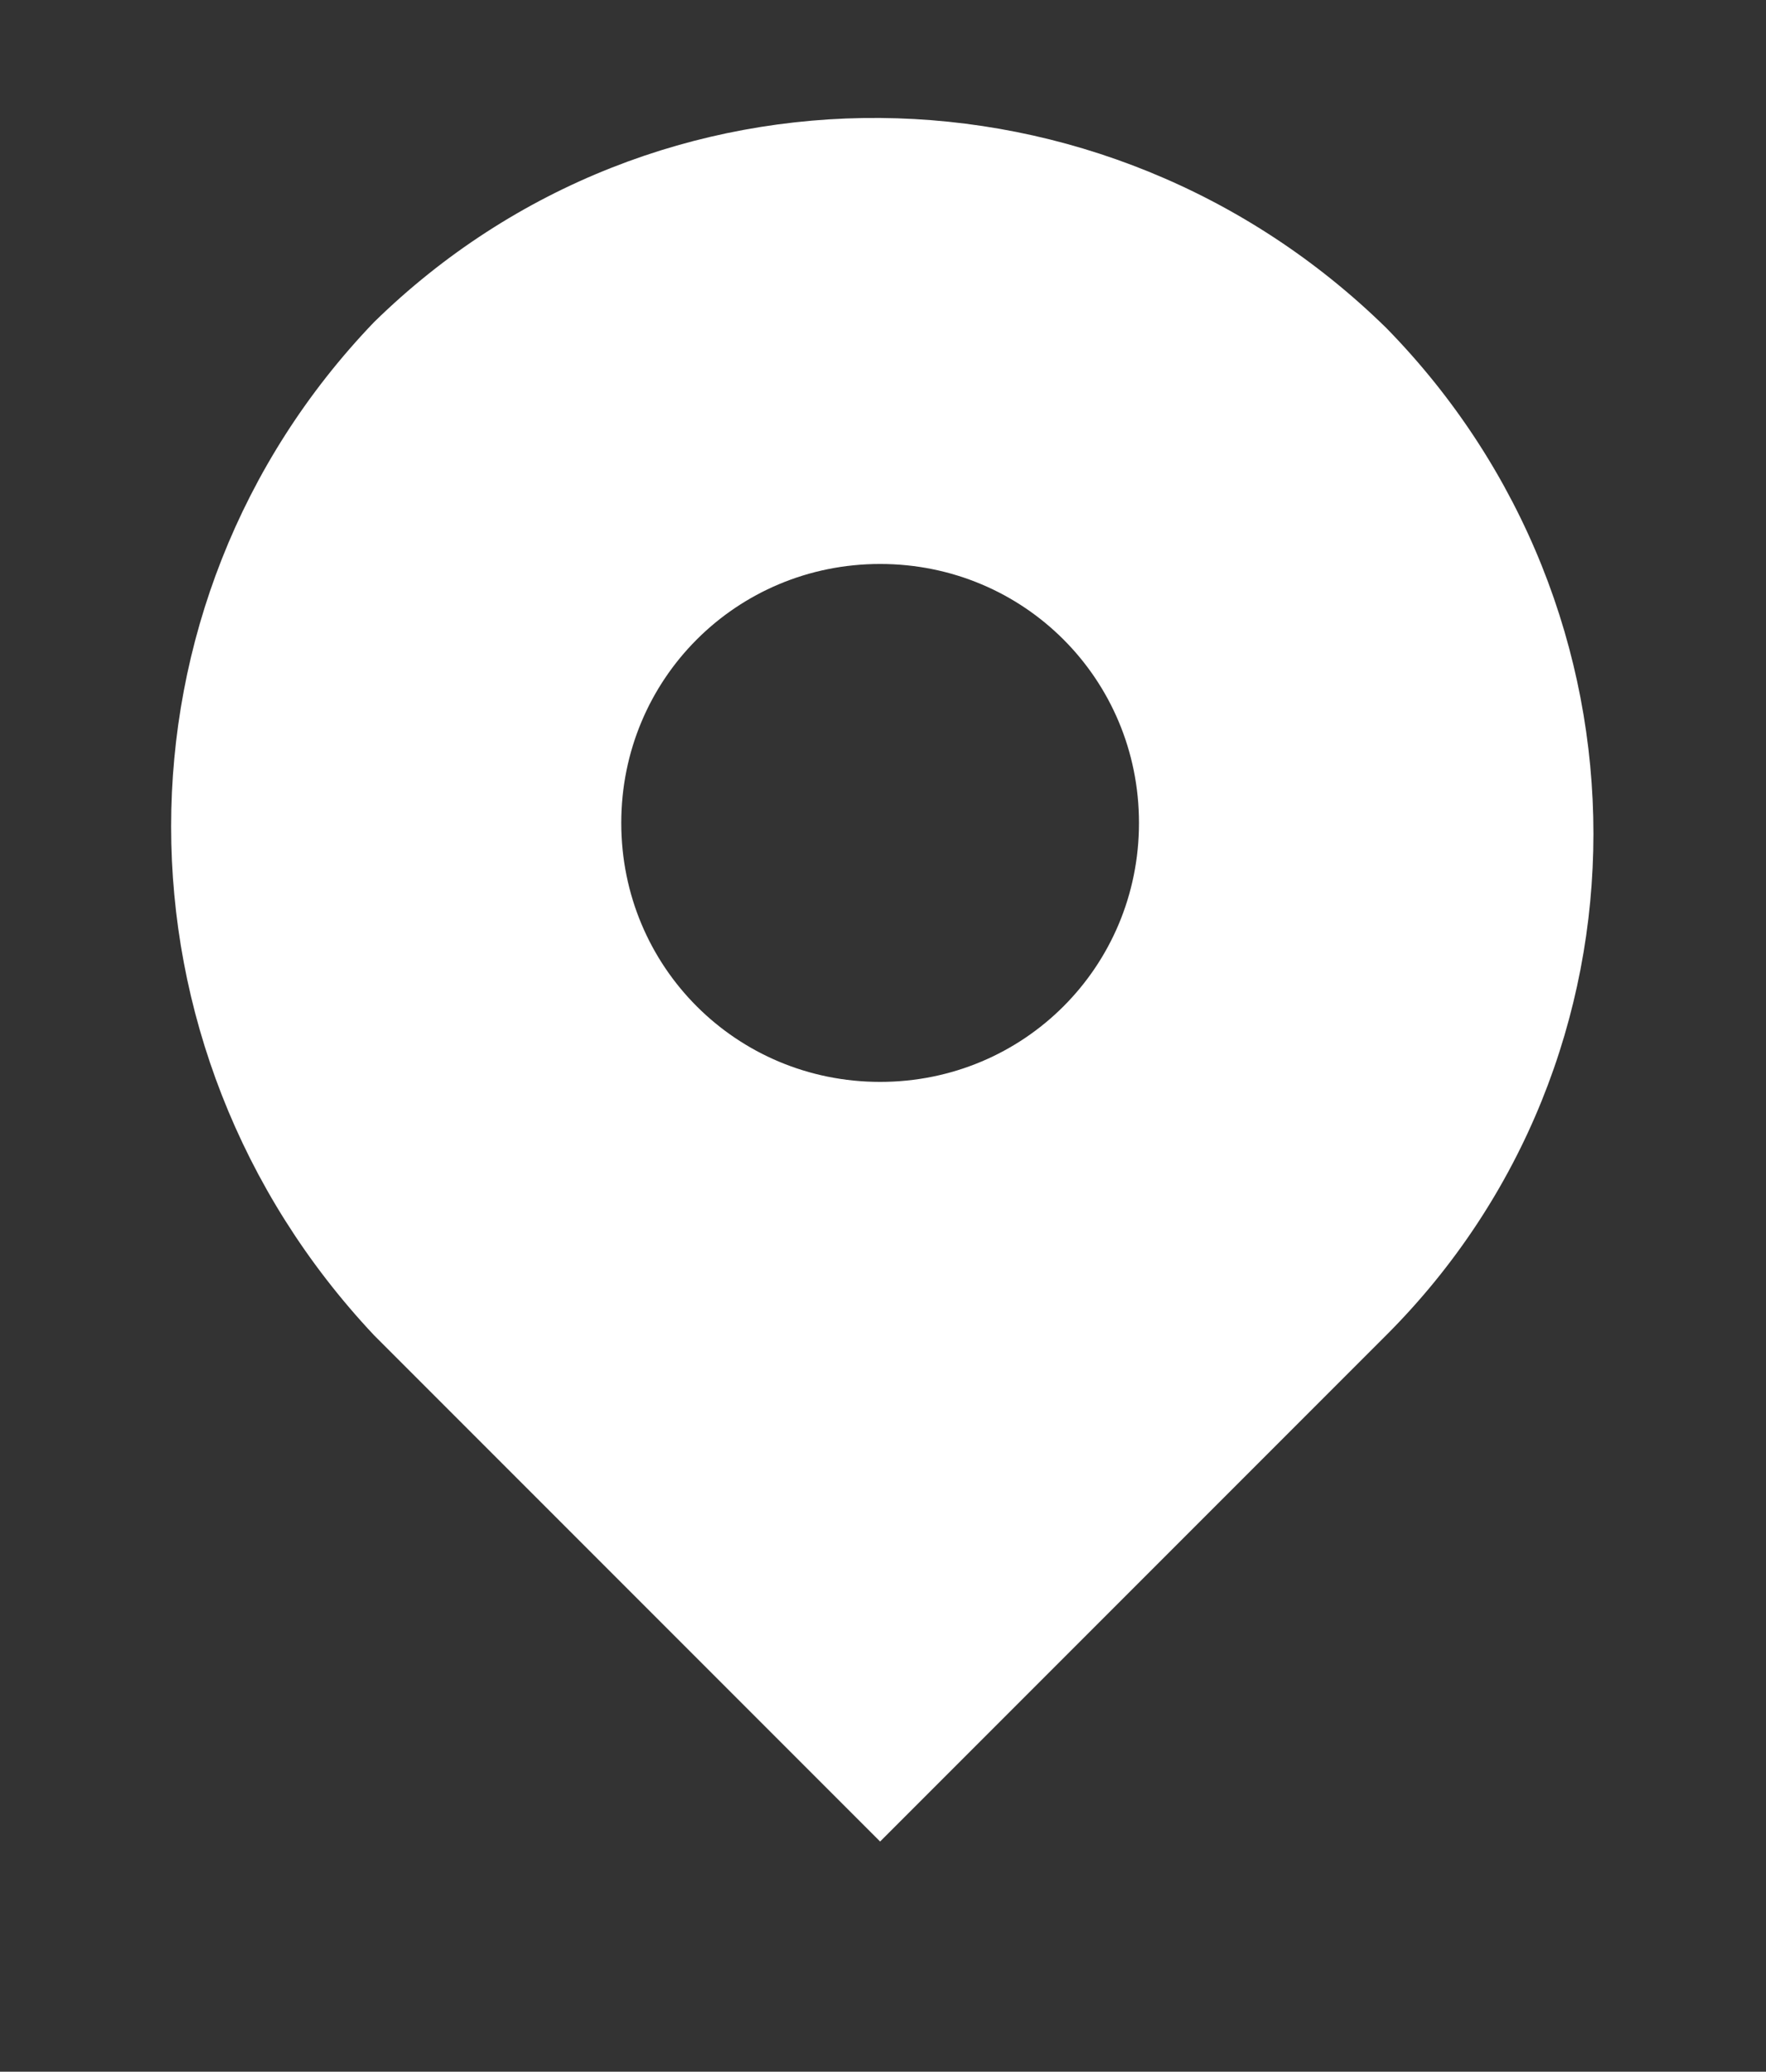 <?xml version="1.0" encoding="utf-8"?>
<!-- Generator: Adobe Illustrator 22.1.0, SVG Export Plug-In . SVG Version: 6.00 Build 0)  -->
<svg version="1.1" id="Calque_1" xmlns="http://www.w3.org/2000/svg" xmlns:xlink="http://www.w3.org/1999/xlink" x="0px" y="0px"
	 viewBox="0 0 30.7 36" style="enable-background:new 0 0 30.7 36;" xml:space="preserve">
<rect x="0" y="0" width="30.7" height="36" fill="#333333" stroke="none"/>
<style type="text/css">
	.st0{fill:#FFFFFF;}
</style>
<path class="st0" d="M24.1,5.7C19.2,0.9,11.4,0.8,6.5,5.6c-4.7,4.9-4.7,12.6,0,17.6l8.8,8.8l8.8-8.8C28.9,18.4,28.9,10.6,24.1,5.7z
	 M15.3,18.8c-2.5,0-4.5-2-4.5-4.5s2-4.5,4.5-4.5s4.5,2,4.5,4.5S17.8,18.8,15.3,18.8z"/>
</svg>
